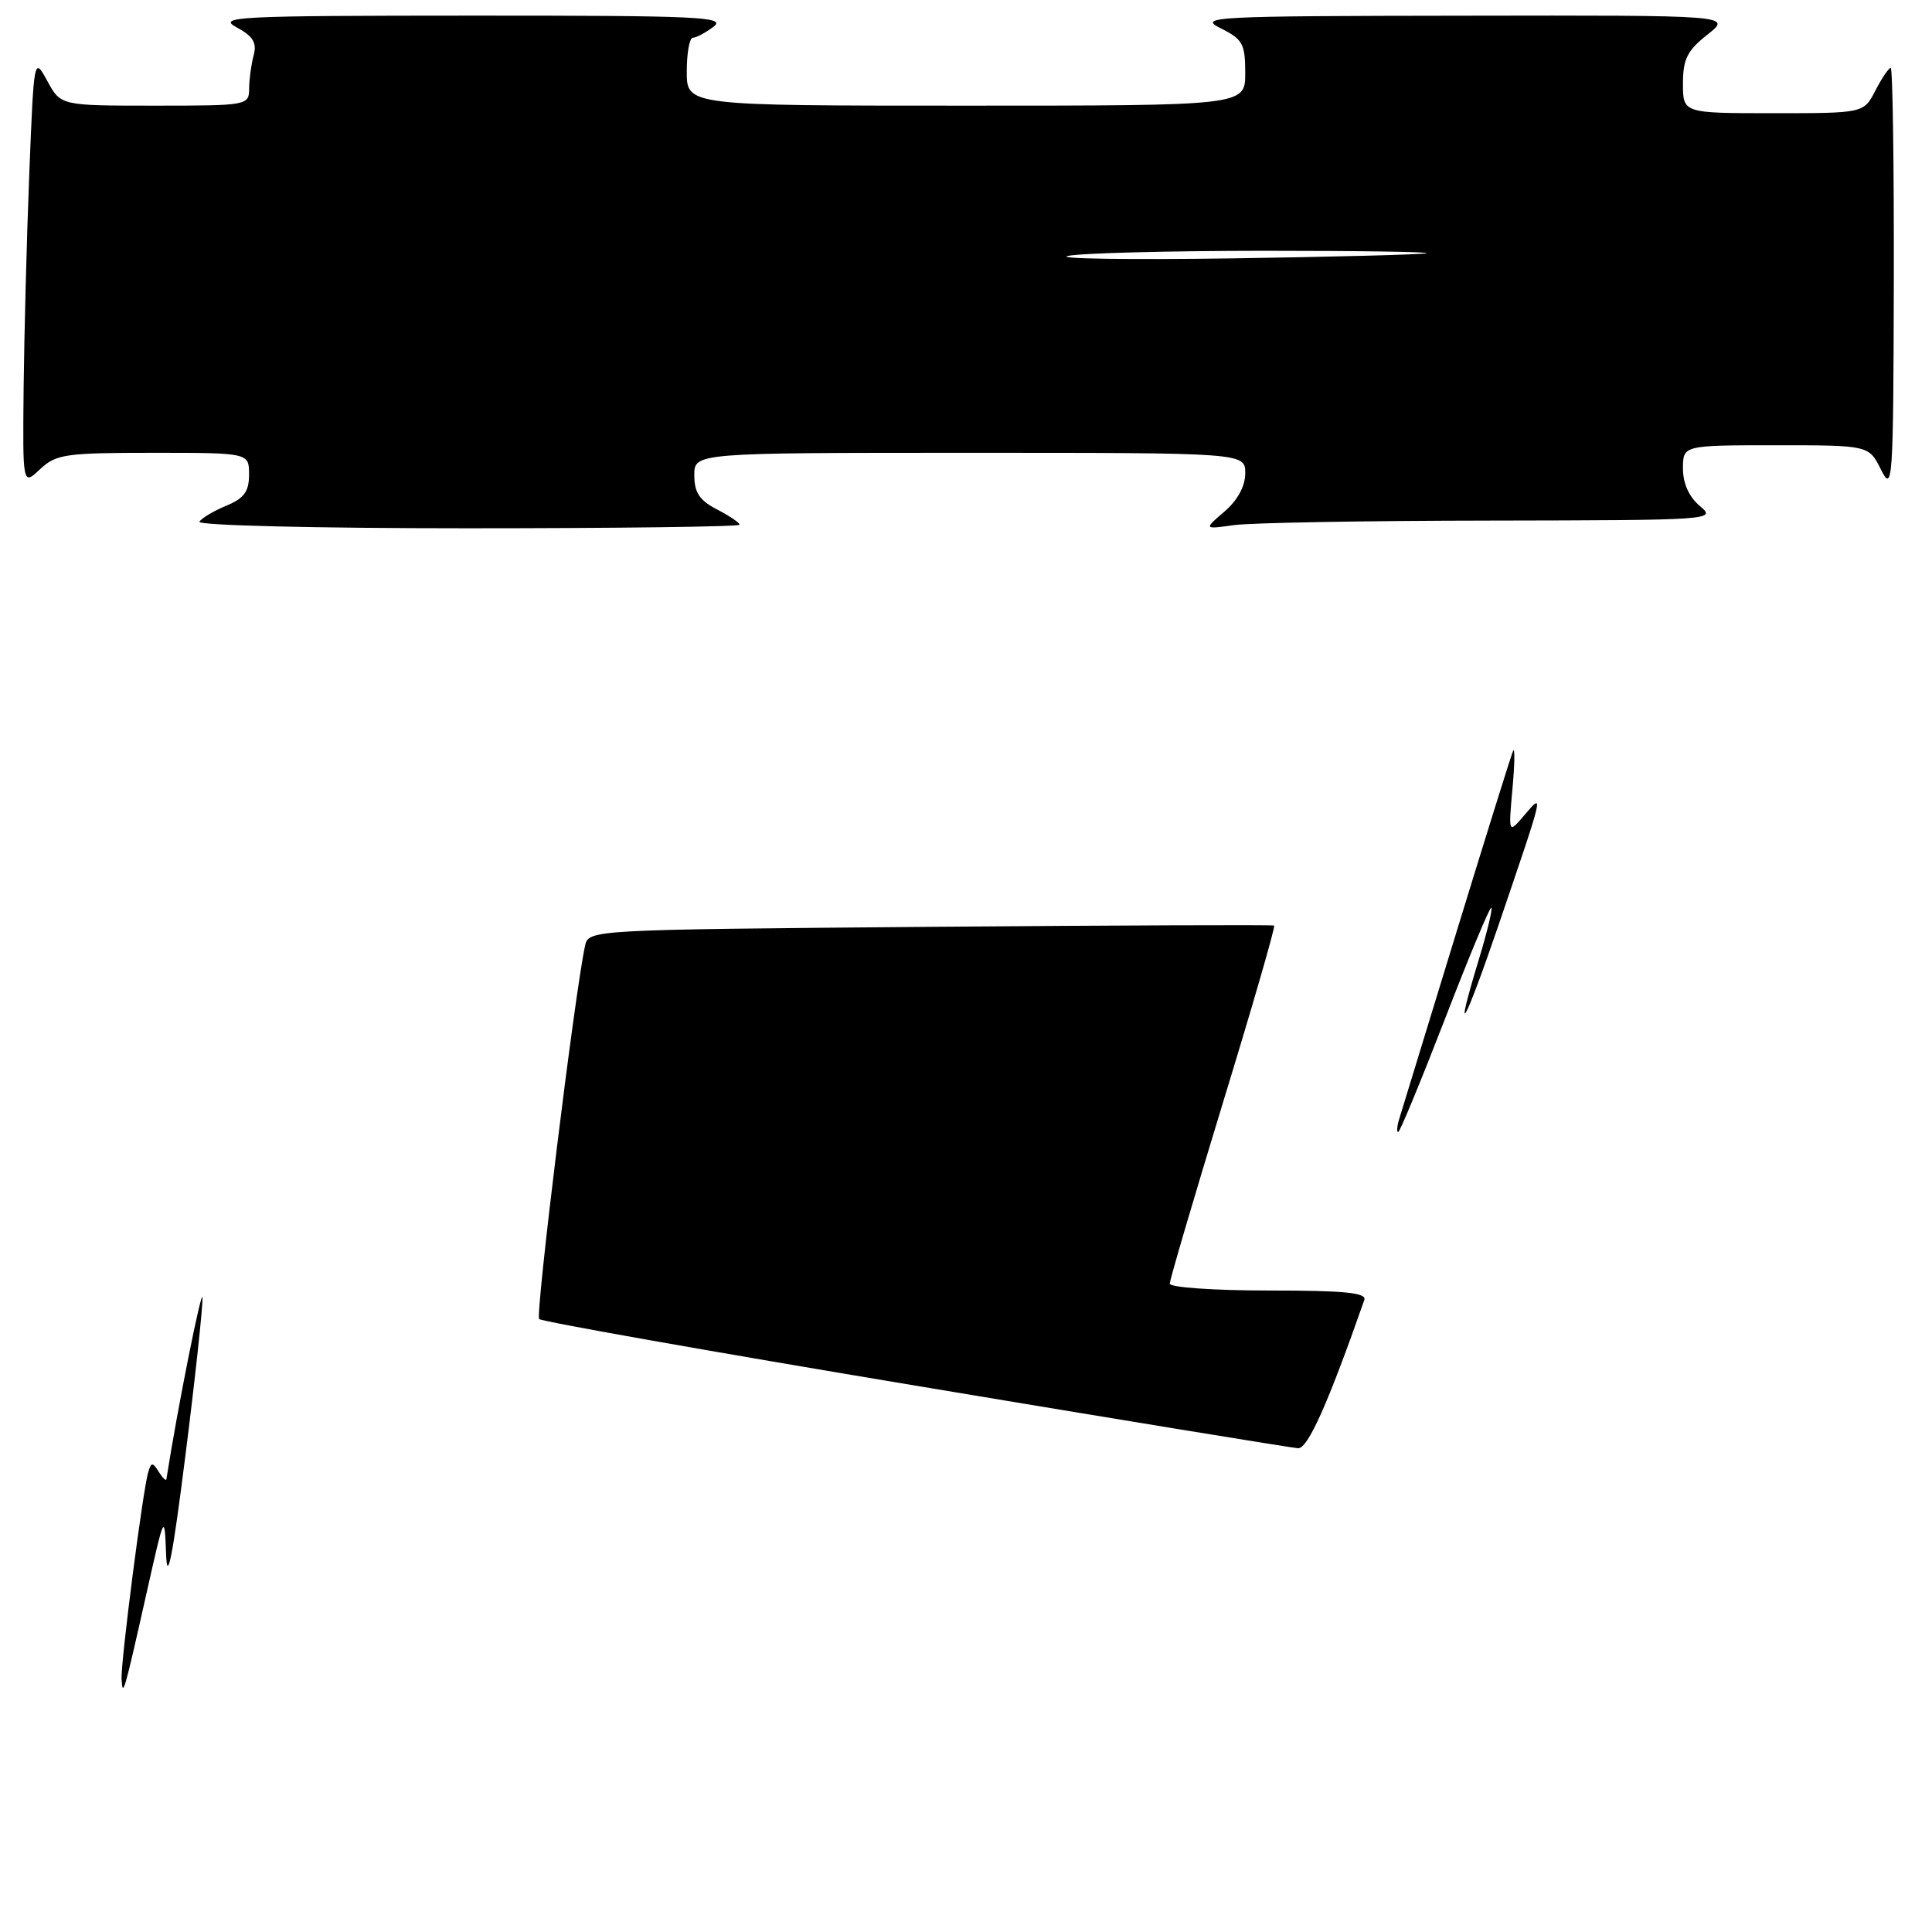 <?xml version="1.0" encoding="UTF-8" standalone="no"?>
<!DOCTYPE svg PUBLIC "-//W3C//DTD SVG 1.1//EN" "http://www.w3.org/Graphics/SVG/1.1/DTD/svg11.dtd" >
<svg xmlns="http://www.w3.org/2000/svg" xmlns:xlink="http://www.w3.org/1999/xlink" version="1.1" viewBox="0 0 256 256">
 <g >
 <path fill="currentColor"
d=" M 98.00 69.53 C 98.00 69.26 96.65 68.35 95.00 67.50 C 92.69 66.30 92.00 65.27 92.00 62.97 C 92.00 60.00 92.00 60.00 128.50 60.00 C 165.00 60.00 165.00 60.00 165.00 62.71 C 165.00 64.43 163.99 66.29 162.25 67.78 C 159.50 70.14 159.50 70.14 163.50 69.58 C 165.70 69.27 181.00 69.00 197.50 68.98 C 226.98 68.93 227.46 68.90 225.25 67.06 C 223.81 65.85 223.00 64.07 223.00 62.09 C 223.00 59.00 223.00 59.00 235.32 59.00 C 247.64 59.00 247.64 59.00 249.25 62.25 C 250.78 65.32 250.88 63.97 250.94 37.25 C 250.97 21.71 250.79 9.00 250.53 9.00 C 250.26 9.00 249.35 10.35 248.50 12.00 C 246.95 15.00 246.95 15.00 234.97 15.00 C 223.00 15.00 223.00 15.00 223.00 11.07 C 223.00 7.83 223.57 6.70 226.25 4.58 C 229.50 2.02 229.50 2.02 194.00 2.08 C 160.61 2.12 158.69 2.22 161.75 3.75 C 164.67 5.20 165.00 5.81 165.00 9.68 C 165.00 14.00 165.00 14.00 128.00 14.00 C 91.00 14.00 91.00 14.00 91.00 9.50 C 91.00 7.02 91.36 5.00 91.81 5.00 C 92.25 5.00 93.49 4.34 94.56 3.53 C 96.28 2.23 92.61 2.06 62.50 2.07 C 31.30 2.08 28.73 2.21 31.35 3.62 C 33.54 4.81 34.06 5.66 33.61 7.33 C 33.29 8.52 33.02 10.51 33.01 11.75 C 33.00 13.96 32.79 14.00 20.53 14.00 C 8.05 14.00 8.05 14.00 6.28 10.75 C 4.50 7.50 4.50 7.50 3.88 23.00 C 3.54 31.53 3.21 44.32 3.13 51.42 C 3.00 64.35 3.00 64.35 5.31 62.17 C 7.44 60.18 8.67 60.00 20.31 60.00 C 33.00 60.00 33.00 60.00 33.00 62.88 C 33.00 65.14 32.35 66.03 29.98 67.01 C 28.32 67.70 26.72 68.65 26.42 69.13 C 26.12 69.62 41.75 70.00 61.94 70.00 C 81.77 70.00 98.00 69.79 98.00 69.53 Z  M 16.11 222.50 C 15.98 220.27 18.94 197.34 19.65 195.03 C 20.05 193.73 20.22 193.73 21.04 195.03 C 21.55 195.84 22.00 196.28 22.05 196.00 C 23.45 186.95 26.80 170.18 26.83 172.00 C 26.86 173.38 25.84 182.82 24.55 193.00 C 22.89 206.18 22.16 209.92 22.01 206.00 C 21.80 200.50 21.80 200.50 19.44 211.00 C 16.44 224.36 16.26 224.99 16.11 222.50 Z  M 121.28 183.60 C 94.21 179.09 71.78 175.12 71.44 174.78 C 70.92 174.25 76.17 131.48 77.52 125.34 C 77.99 123.19 77.99 123.19 123.25 122.81 C 148.14 122.61 168.65 122.53 168.83 122.64 C 169.02 122.75 165.98 133.26 162.08 146.00 C 158.19 158.75 155.00 169.59 155.00 170.09 C 155.00 170.59 160.87 171.00 168.11 171.00 C 178.16 171.00 181.11 171.29 180.78 172.25 C 175.97 185.98 173.30 191.97 172.00 191.90 C 171.18 191.85 148.35 188.12 121.28 183.60 Z  M 185.41 148.25 C 185.70 147.29 189.12 136.15 192.99 123.50 C 196.87 110.85 200.24 100.05 200.49 99.50 C 200.74 98.95 200.71 101.20 200.41 104.50 C 199.87 110.50 199.87 110.50 202.00 108.00 C 204.60 104.95 204.64 104.75 198.59 122.50 C 194.04 135.84 192.48 138.56 195.98 127.05 C 197.05 123.51 197.79 120.46 197.61 120.28 C 197.43 120.10 194.67 126.71 191.48 134.98 C 188.28 143.24 185.49 150.00 185.27 150.00 C 185.05 150.00 185.11 149.21 185.41 148.25 Z  M 141.50 33.91 C 143.15 33.54 154.85 33.24 167.50 33.23 C 180.15 33.23 189.82 33.38 189.00 33.56 C 188.18 33.74 176.47 34.04 163.00 34.24 C 149.53 34.43 139.85 34.29 141.50 33.91 Z "/>
</g>
</svg>